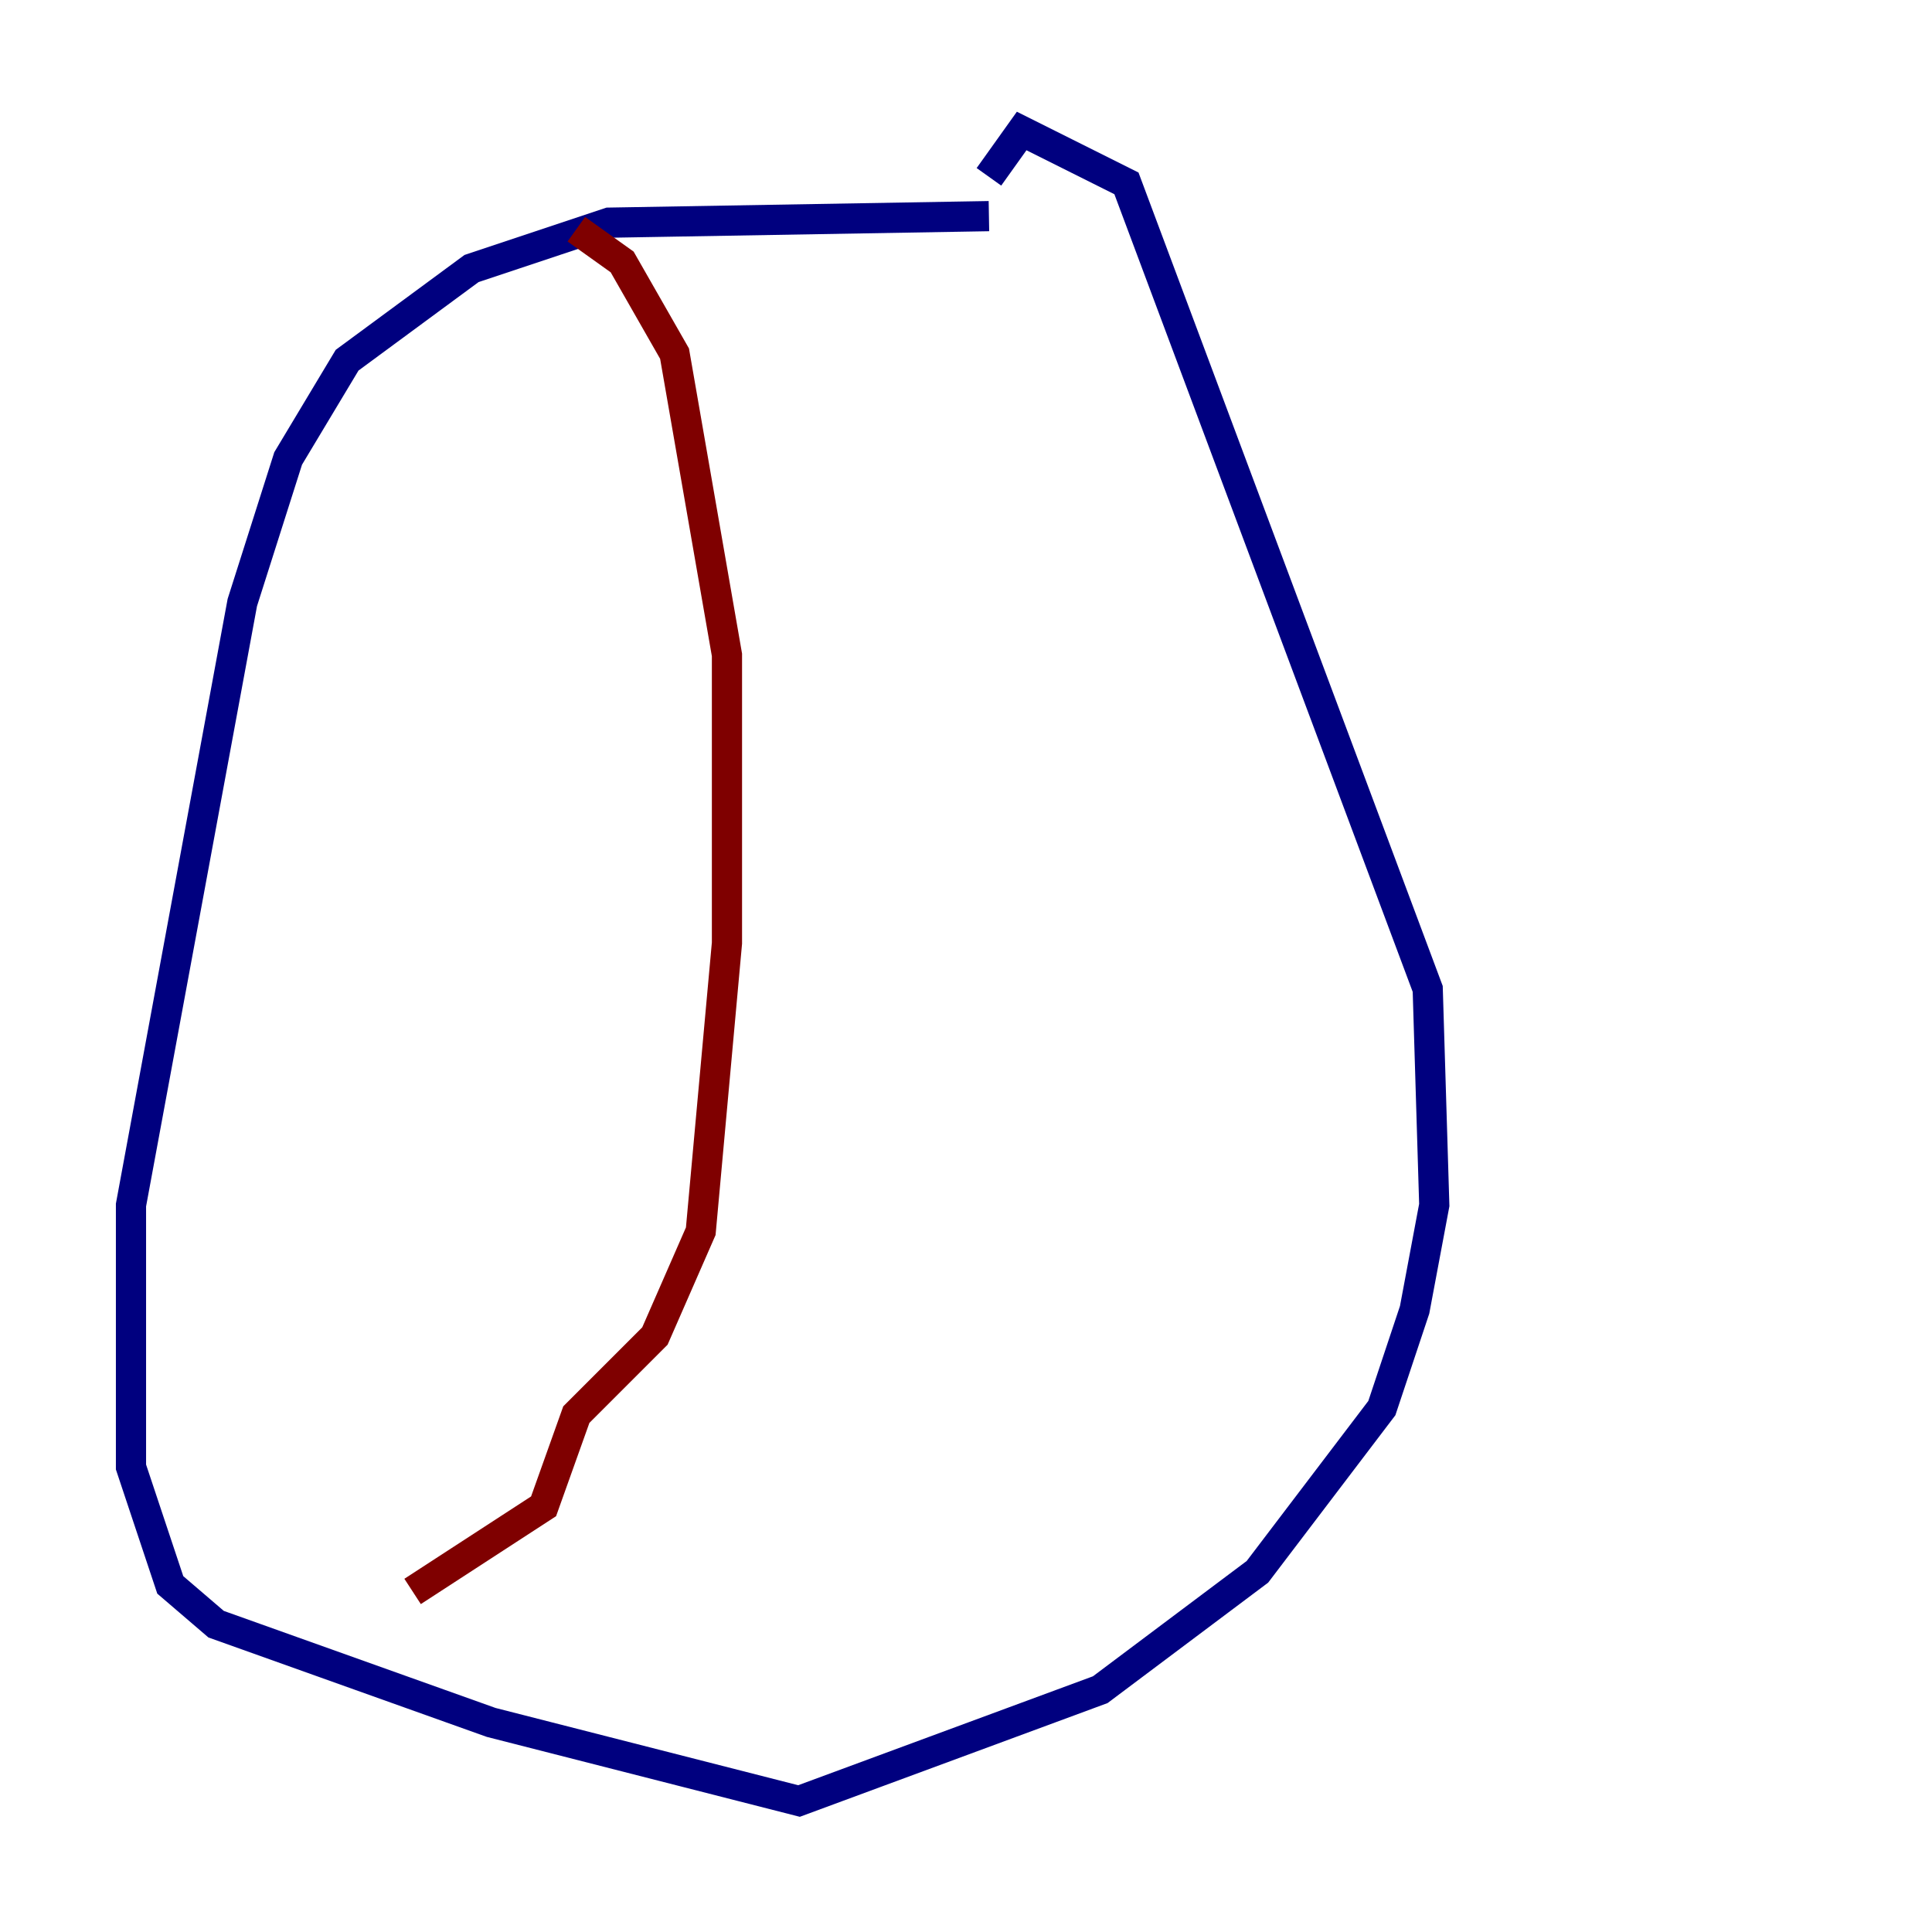 <?xml version="1.0" encoding="utf-8" ?>
<svg baseProfile="tiny" height="128" version="1.2" viewBox="0,0,128,128" width="128" xmlns="http://www.w3.org/2000/svg" xmlns:ev="http://www.w3.org/2001/xml-events" xmlns:xlink="http://www.w3.org/1999/xlink"><defs /><polyline fill="none" points="65.519,14.319 40.352,14.752 31.241,17.79 22.997,23.864 19.091,30.373 16.054,39.919 8.678,79.837 8.678,97.193 11.281,105.003 14.319,107.607 32.542,114.115 52.936,119.322 72.895,111.946 83.308,104.136 91.552,93.288 93.722,86.78 95.024,79.837 94.59,65.519 74.63,12.149 67.688,8.678 65.519,11.715" stroke="#00007f" stroke-width="2" /><polyline fill="none" points="38.183,15.186 41.22,17.356 44.691,23.43 48.163,43.39 48.163,62.481 46.427,81.573 43.39,88.515 38.183,93.722 36.014,99.797 27.336,105.437" stroke="#7f0000" stroke-width="2" /></svg>